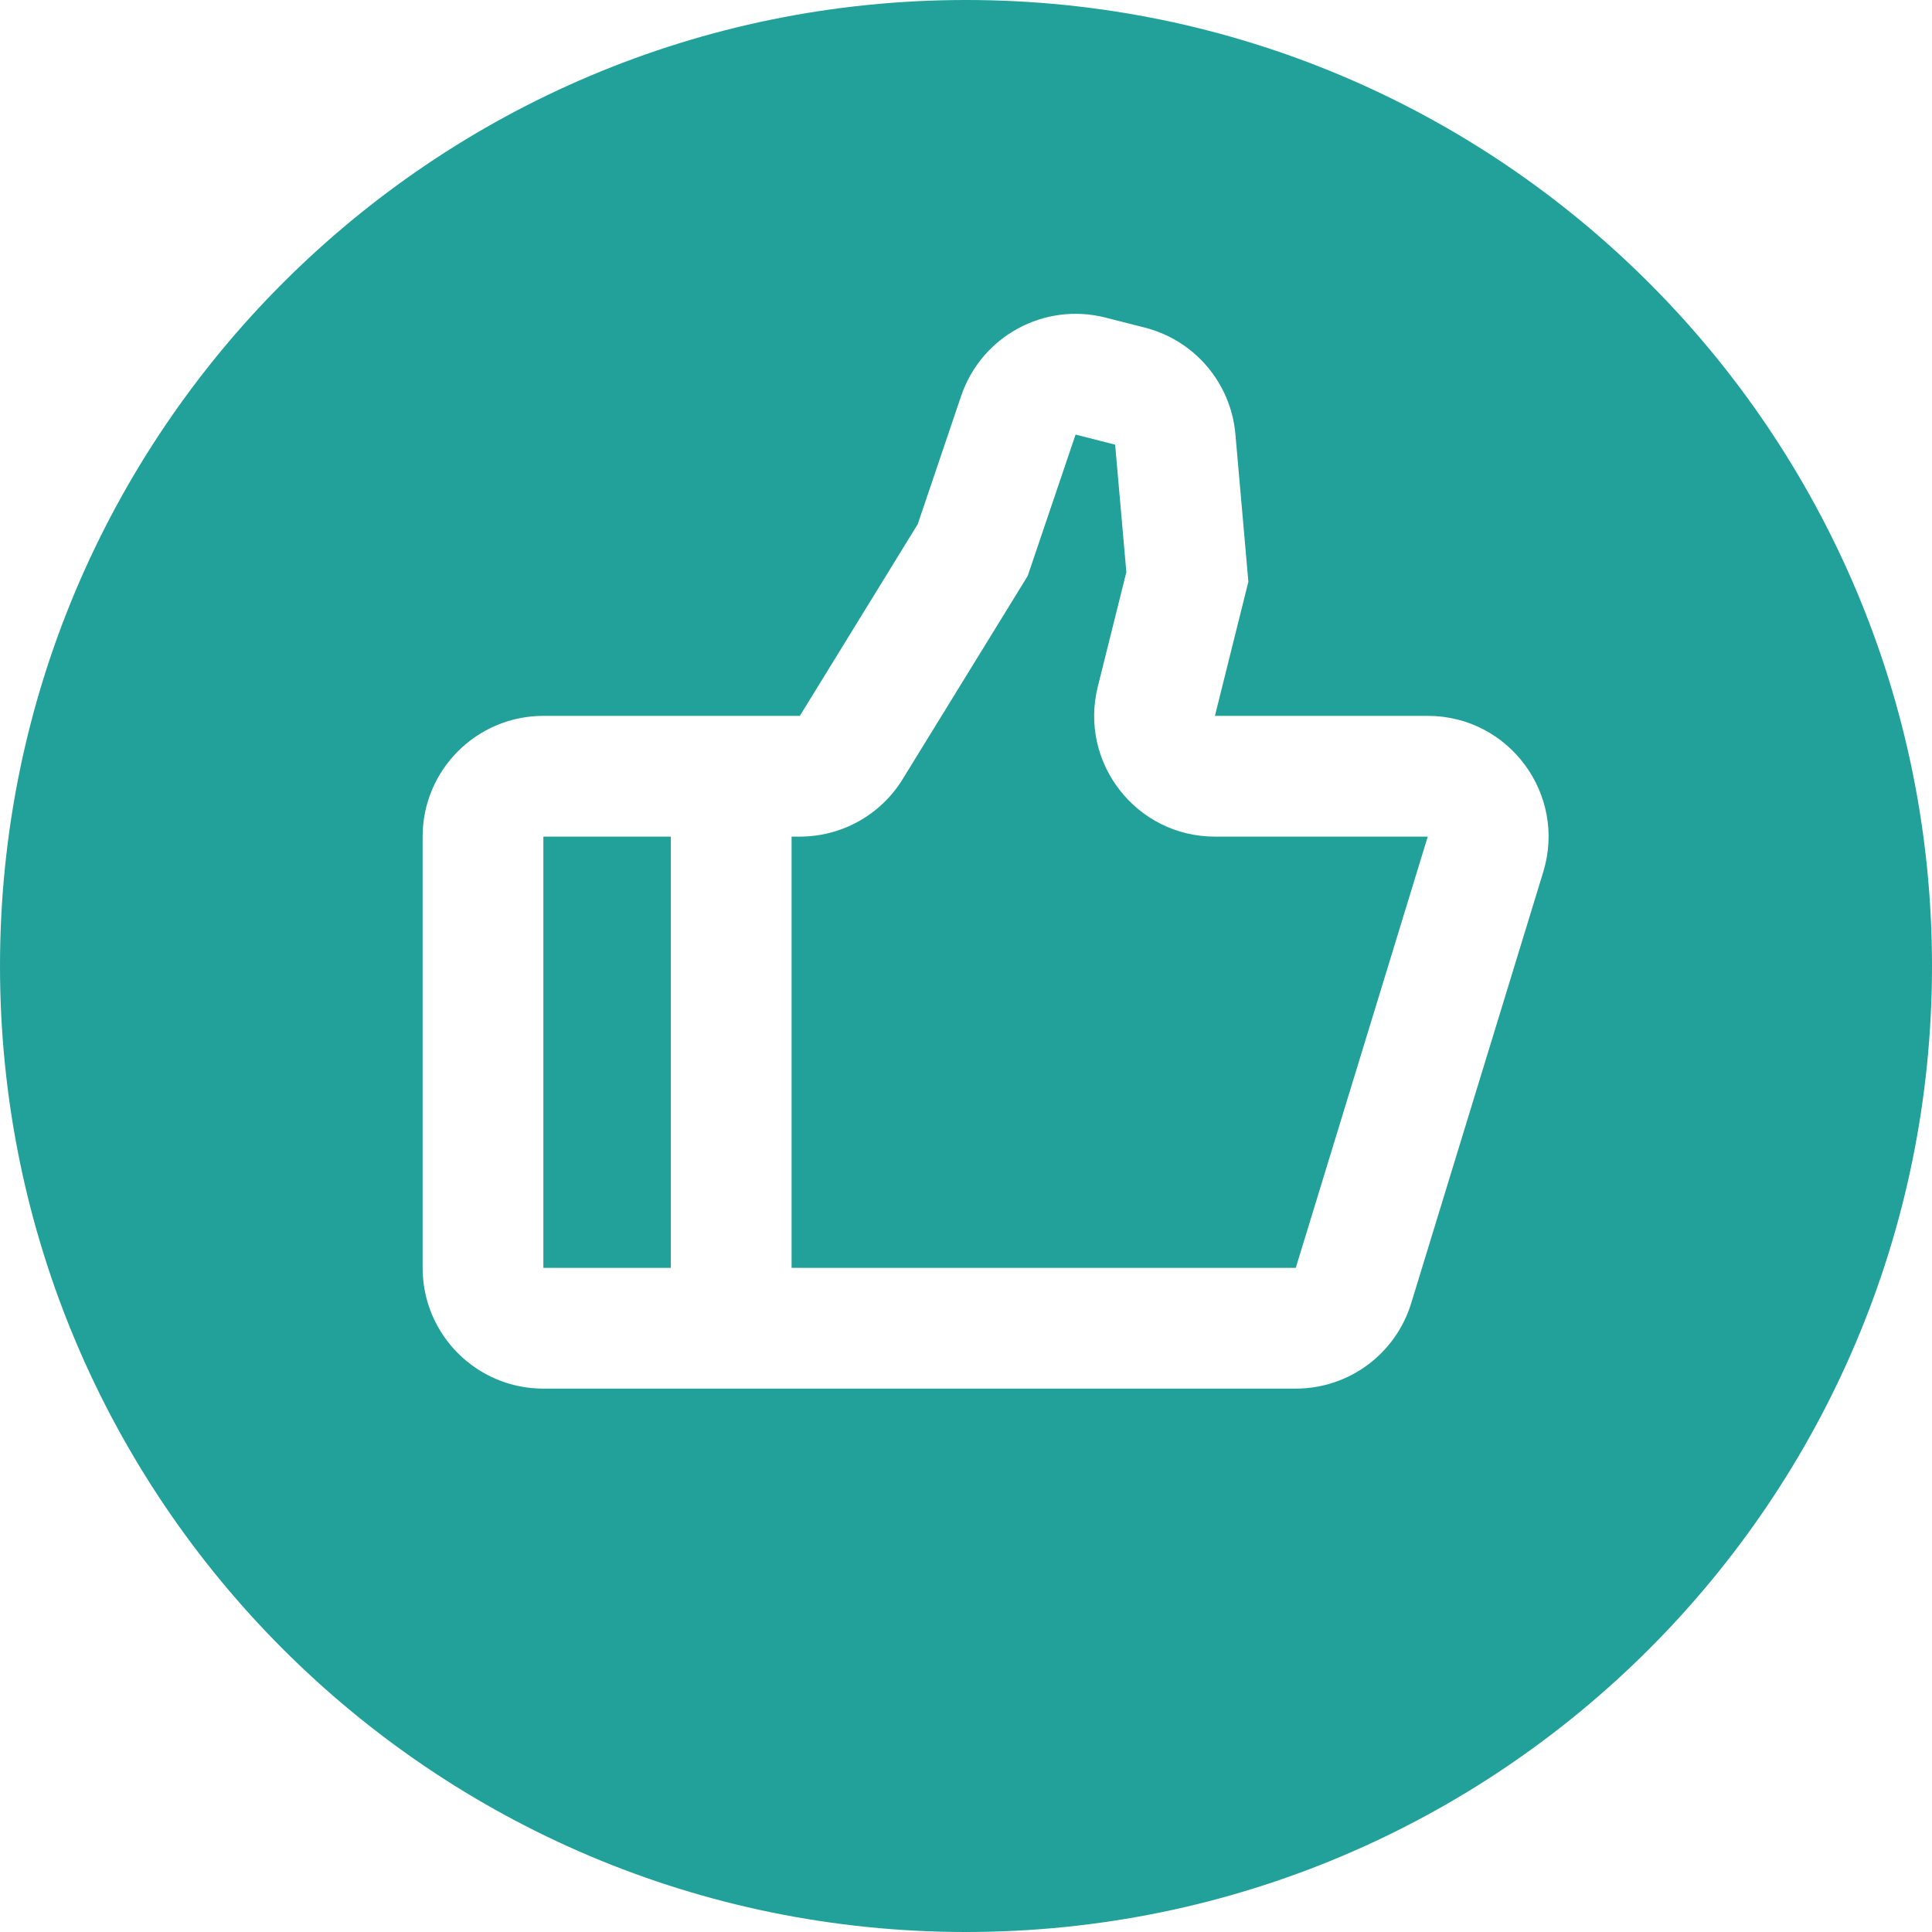 <svg width="32" height="32" viewBox="0 0 32 32" fill="none" xmlns="http://www.w3.org/2000/svg">
<path fill-rule="evenodd" clip-rule="evenodd" d="M16 32C24.837 32 32 24.837 32 16C32 7.163 24.837 0 16 0C7.163 0 0 7.163 0 16C0 24.837 7.163 32 16 32ZM18.309 5.26C17.297 5.002 16.256 5.567 15.92 6.557L15.2 8.683L13.248 11.857H9C7.895 11.857 7 12.753 7 13.857V21C7 22.105 7.895 23 9 23H21.462C22.341 23 23.117 22.426 23.374 21.585L25.561 14.443C25.954 13.157 24.992 11.857 23.648 11.857L20.123 11.857L20.677 9.635L20.462 7.189C20.387 6.344 19.787 5.637 18.964 5.427L18.309 5.26ZM17.815 7.198L18.47 7.365L18.656 9.476L18.183 11.373C17.868 12.635 18.823 13.857 20.123 13.857H23.648L21.462 21H13.111V13.857H13.248C13.942 13.857 14.587 13.497 14.951 12.905L17.022 9.539L17.815 7.198ZM11.111 13.857V21H9V13.857H11.111Z" fill="#21A19A"/>
</svg>
